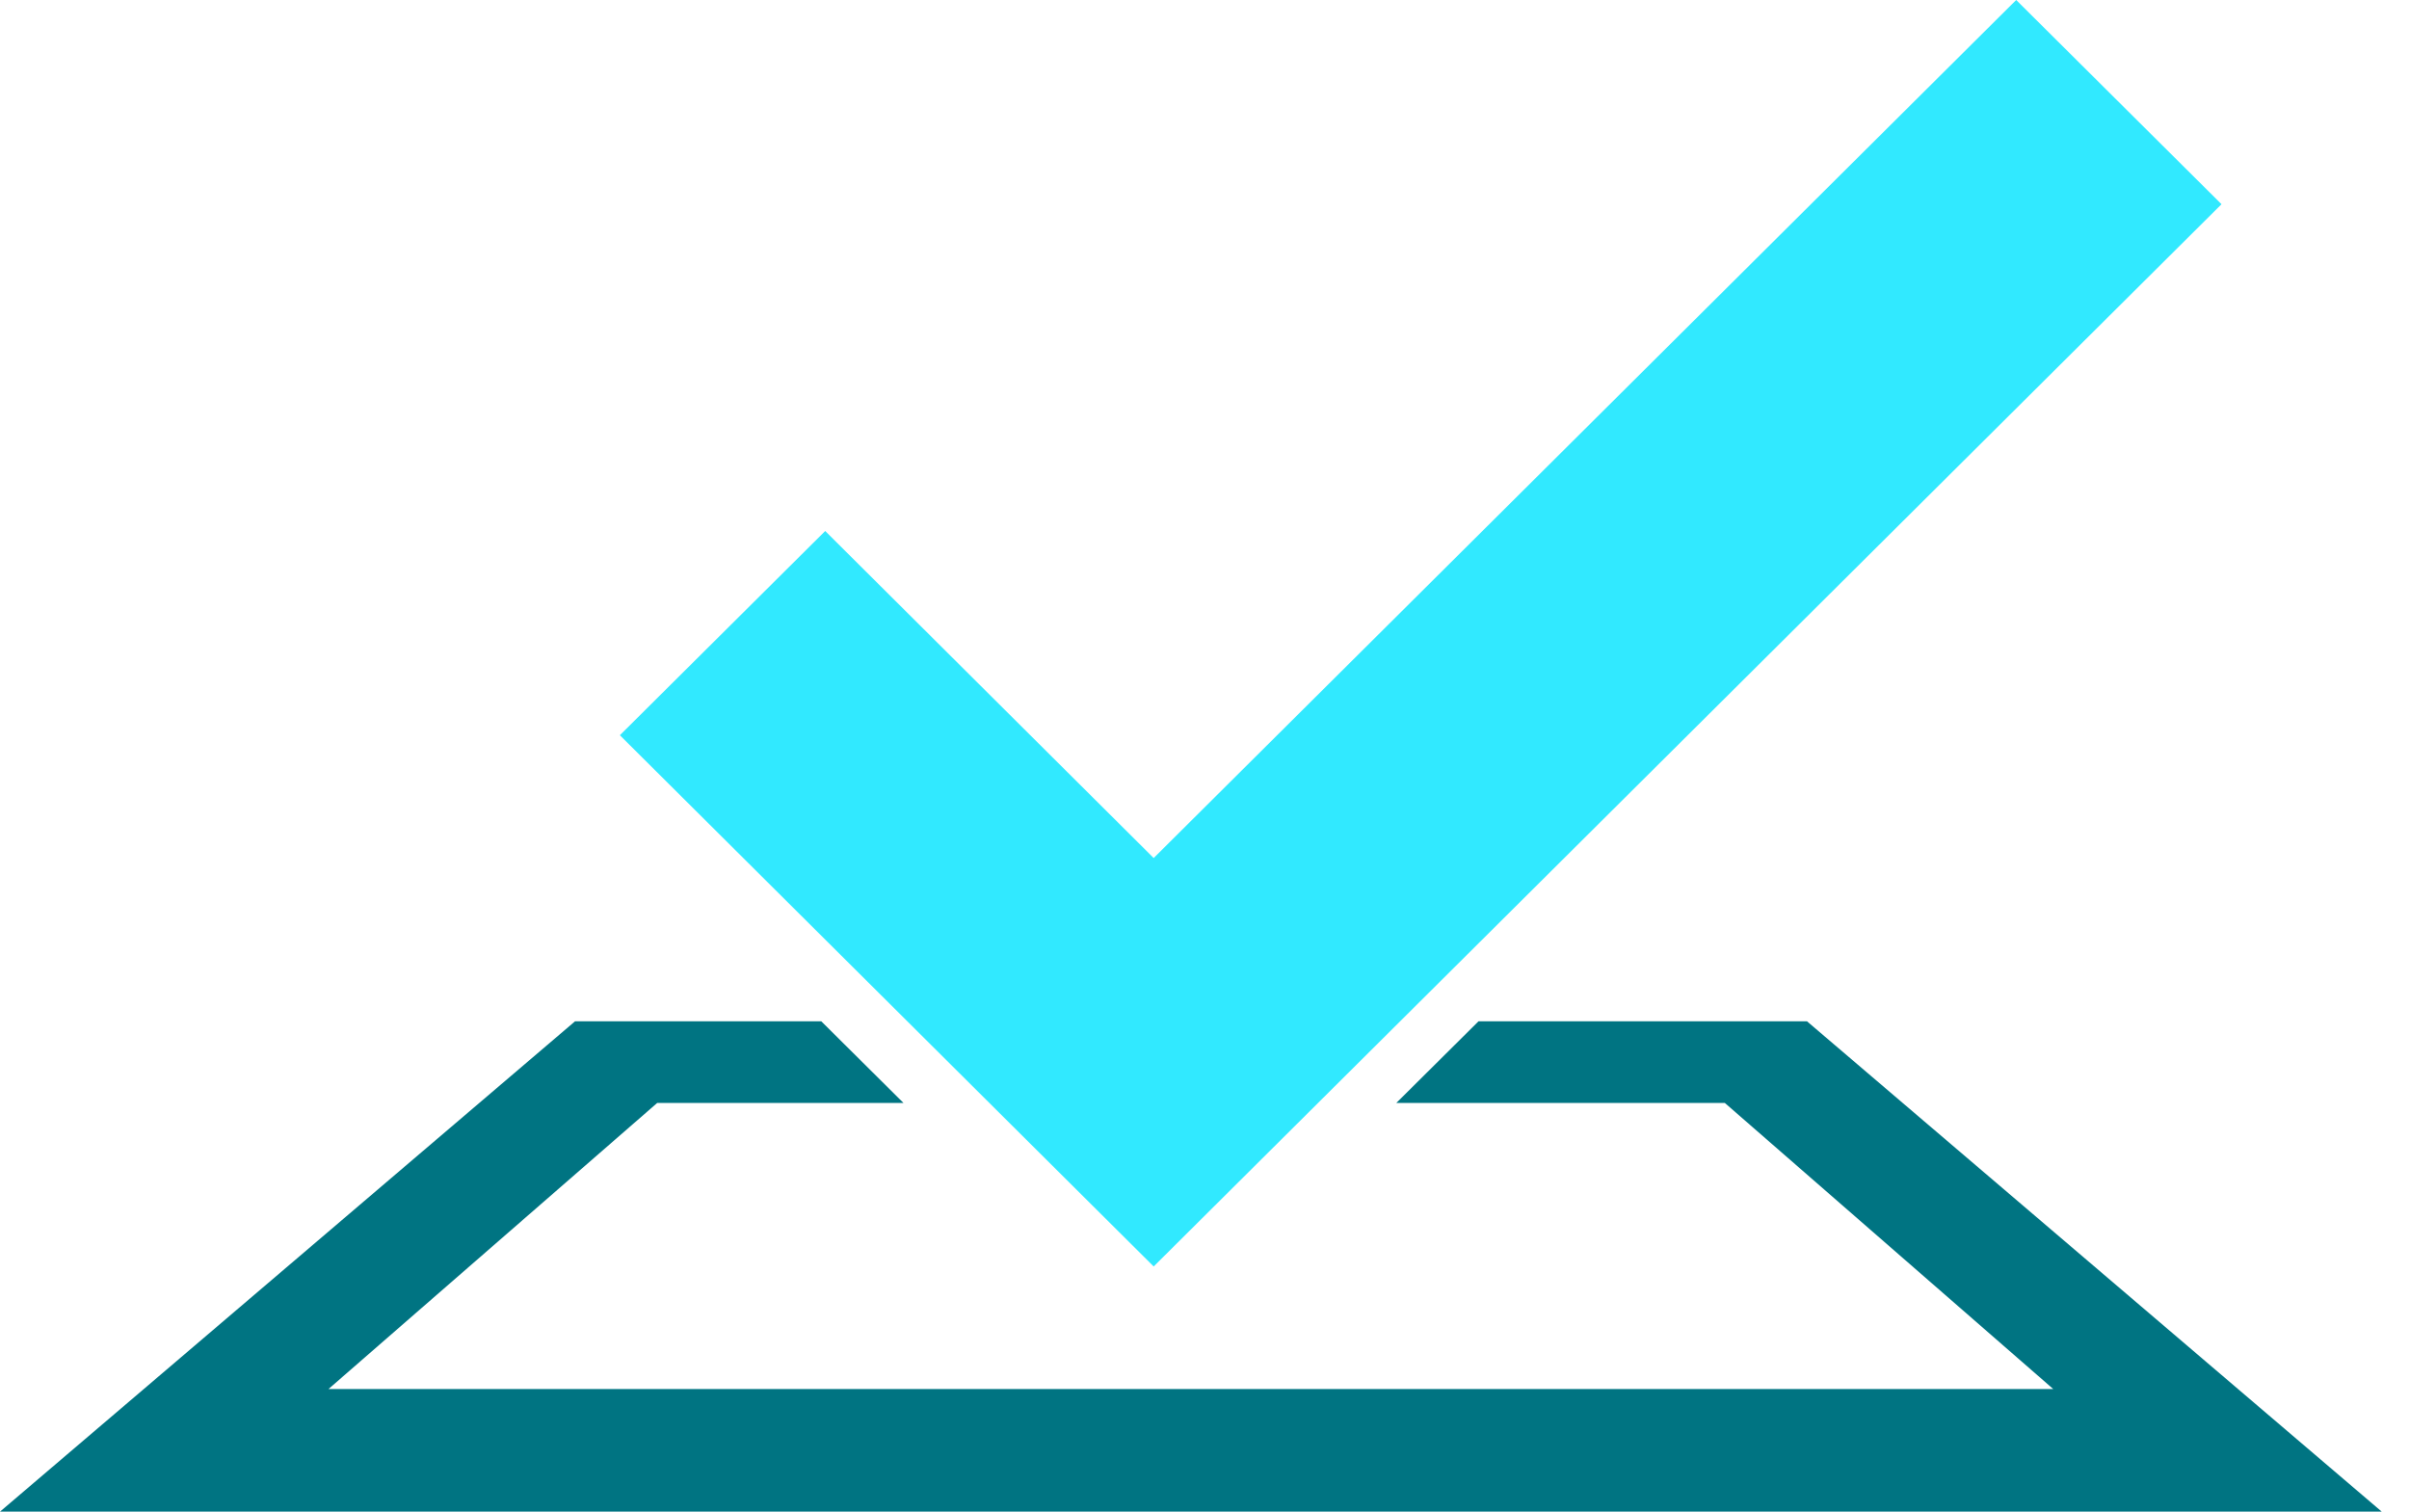 <svg width="51" height="32" viewBox="0 0 51 32" fill="none" xmlns="http://www.w3.org/2000/svg">
<path d="M31.301 21.62L29.561 23.348H36.515L43.469 29.405H6.954L13.914 23.348H19.127L17.387 21.62H12.174L0 32H50.423L38.255 21.62H31.301V21.62Z" fill="#007482"/>
<path d="M47.031 4.323L42.684 0L24.424 18.164L17.47 11.241L13.123 15.564L24.424 26.81L47.031 4.323Z" fill="#31e9ff"/>
</svg>
